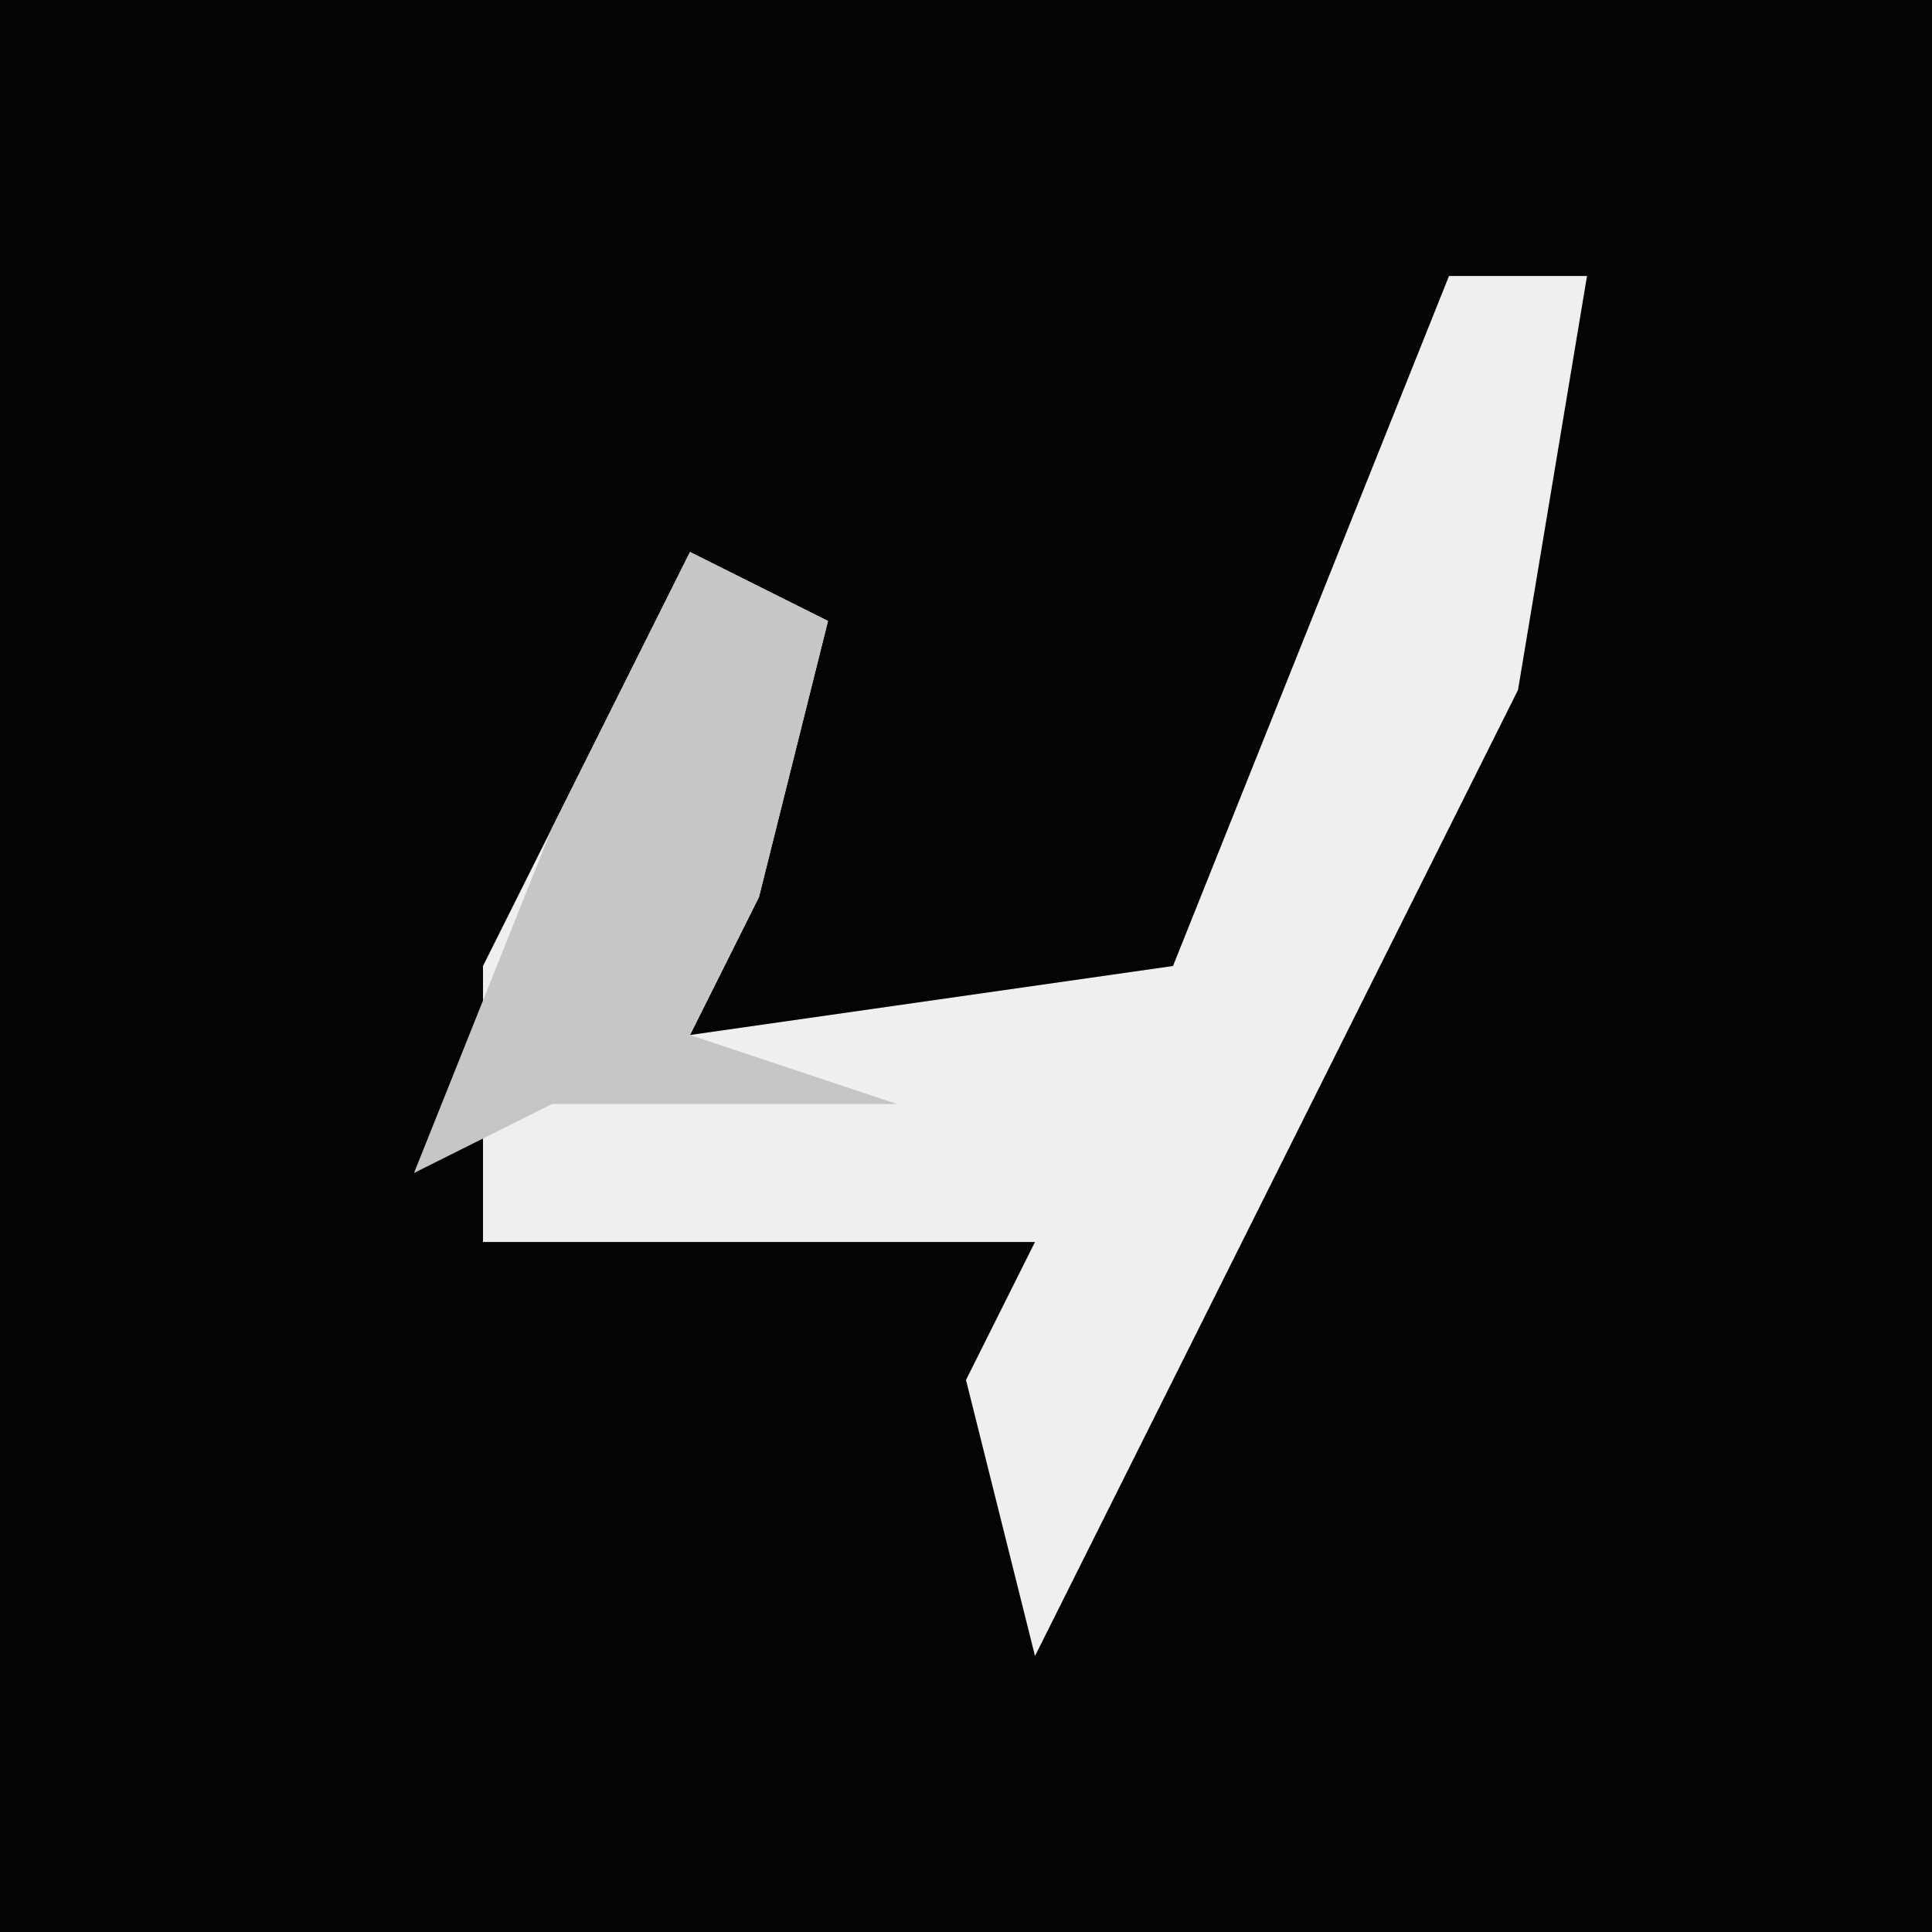 <?xml version="1.0" encoding="UTF-8"?>
<svg version="1.1" xmlns="http://www.w3.org/2000/svg" width="28" height="28">
<path d="M0,0 L28,0 L28,28 L0,28 Z " fill="#040404" transform="translate(0,0)"/>
<path d="M0,0 L2,0 L1,6 L-6,20 L-7,16 L-6,14 L-14,14 L-14,10 L-11,4 L-9,5 L-10,9 L-11,11 L-4,10 Z " fill="#EFEFEF" transform="translate(21,4)"/>
<path d="M0,0 L2,1 L1,5 L0,7 L3,8 L-2,8 L-4,9 L-2,4 Z " fill="#C6C6C6" transform="translate(10,8)"/>
</svg>
